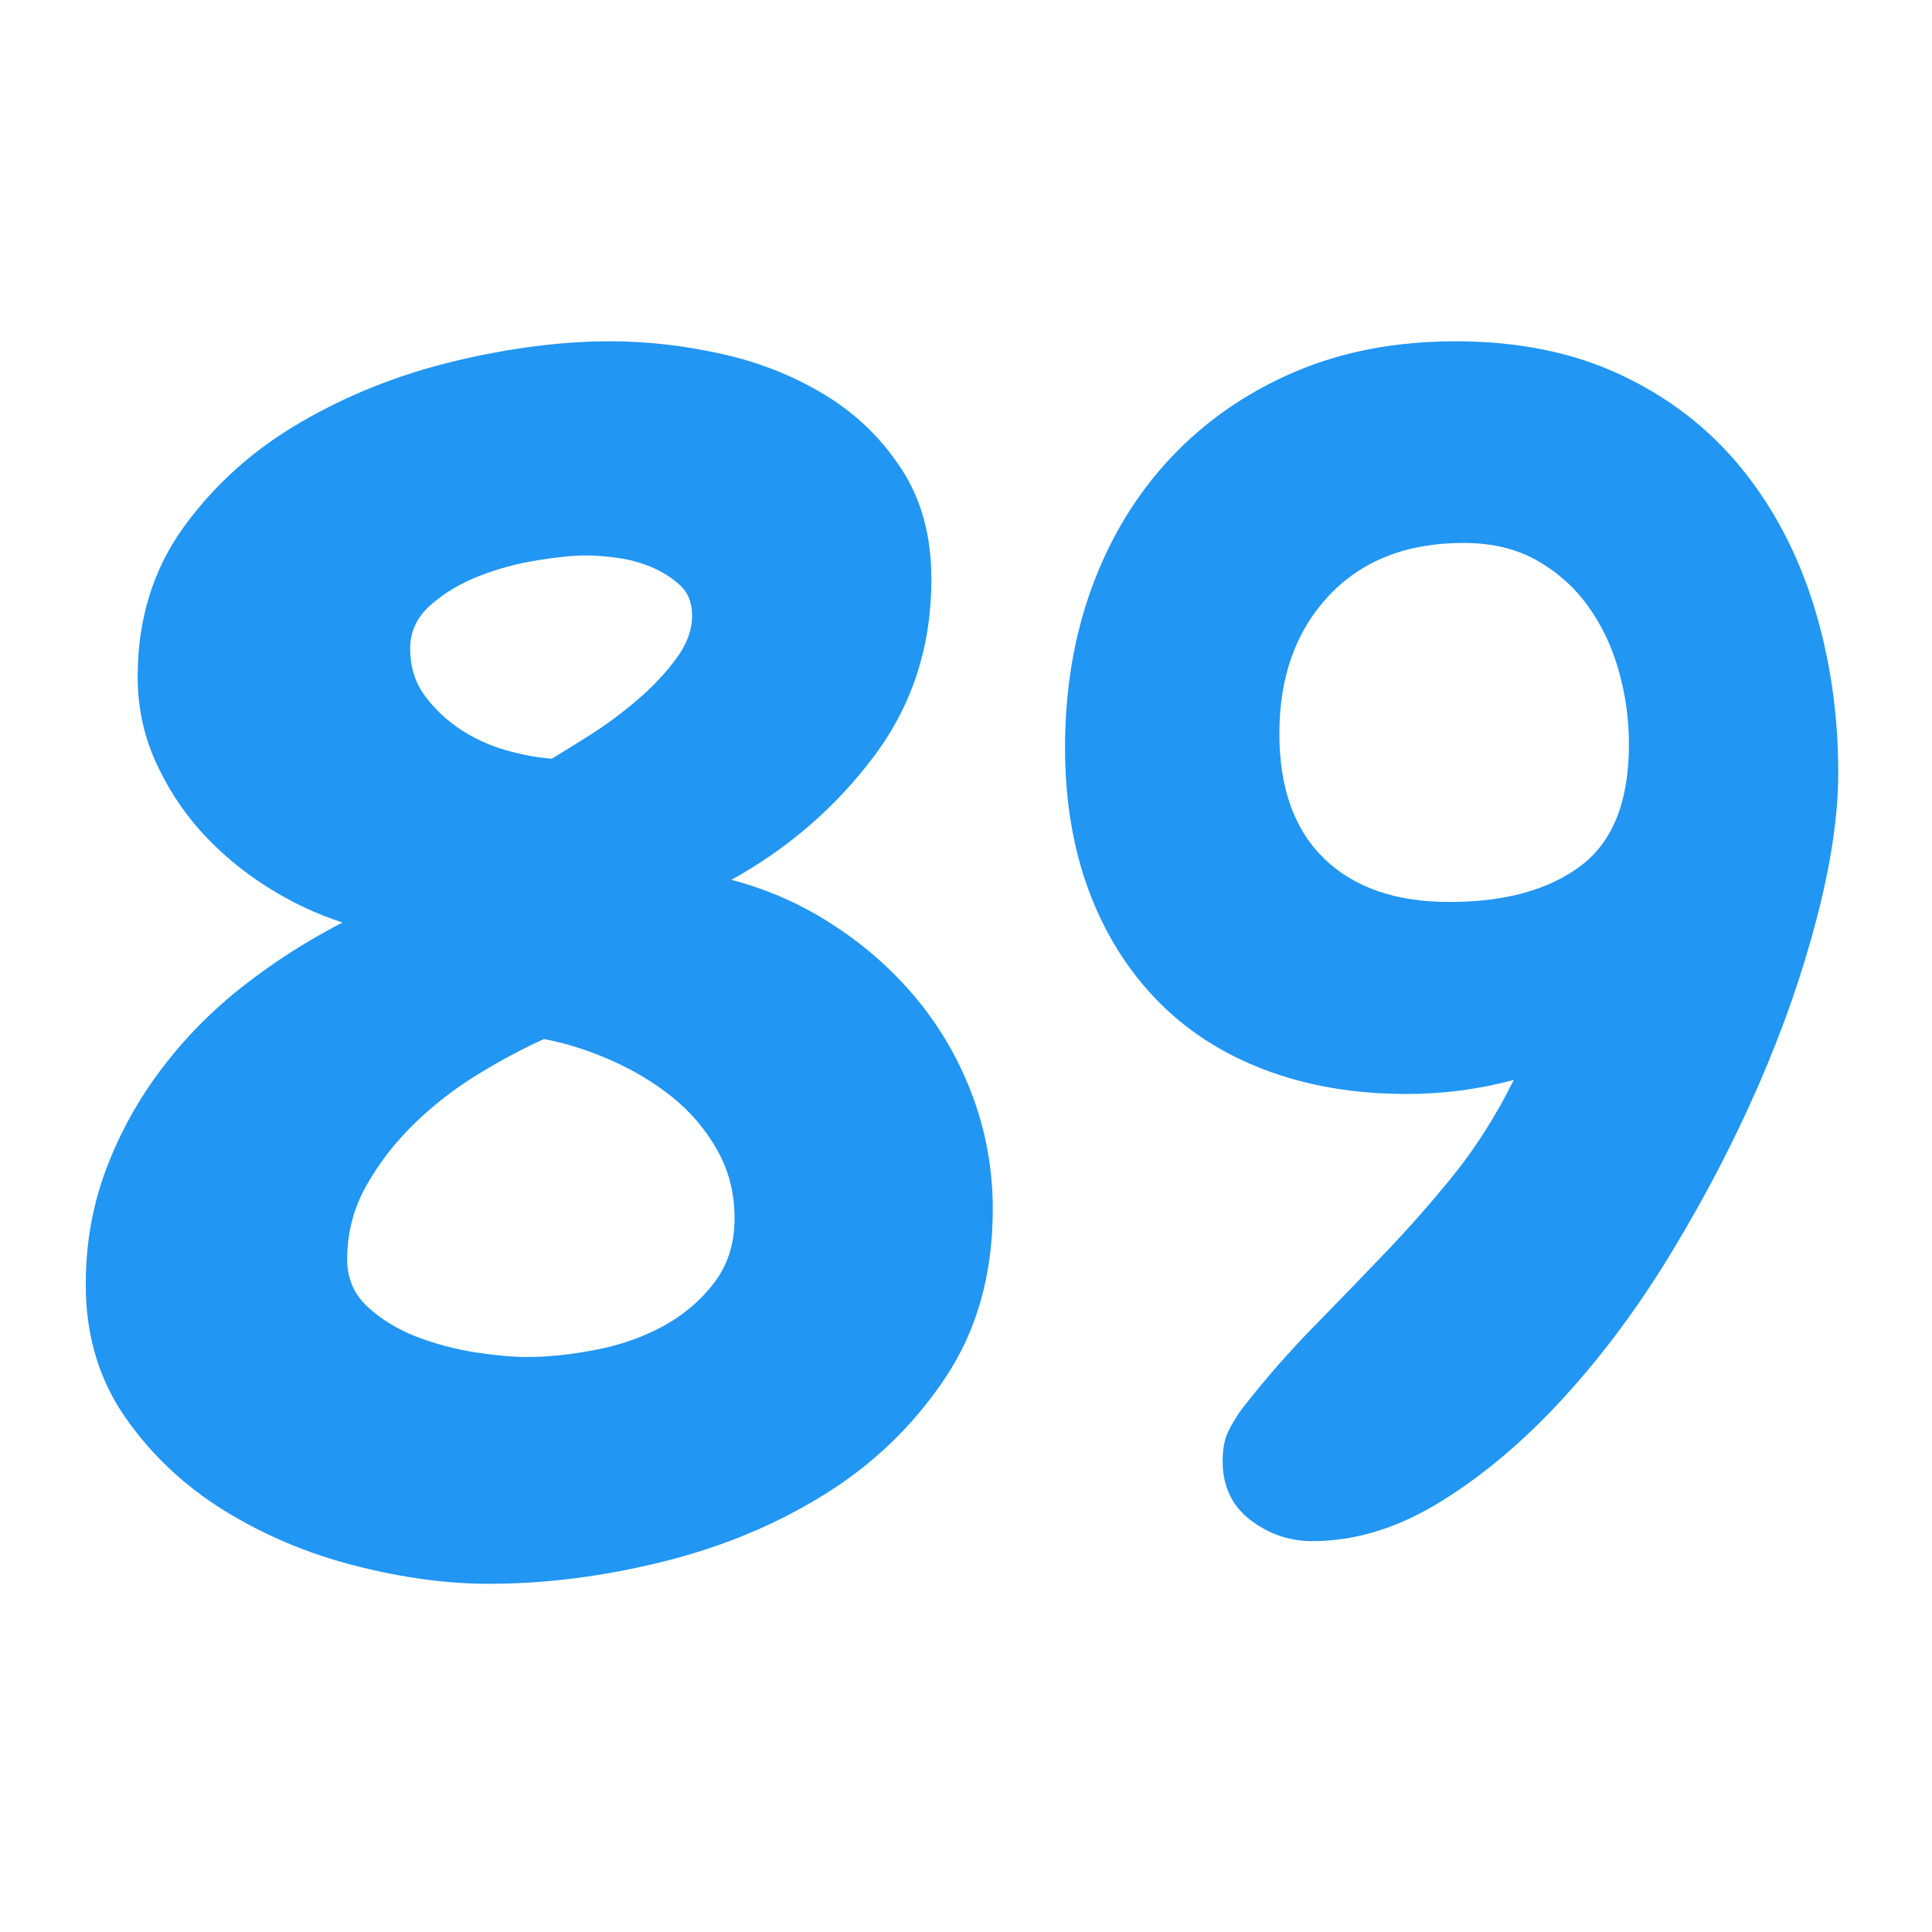 <svg xmlns="http://www.w3.org/2000/svg" xmlns:xlink="http://www.w3.org/1999/xlink" width="200" zoomAndPan="magnify" viewBox="0 0 150 150" height="200" preserveAspectRatio="xMidYMid meet" version="1.2"><defs/><g id="994d6b4e4c"><g style="fill:#2196f3;fill-opacity:1;"><g transform="translate(5.438, 116.482)"><path style="stroke:none" d="M 71.641 -22.609 C 71.641 -17.555 70.414 -13.195 67.969 -9.531 C 65.531 -5.863 62.414 -2.848 58.625 -0.484 C 54.832 1.879 50.633 3.629 46.031 4.766 C 41.426 5.91 36.922 6.484 32.516 6.484 C 29.254 6.484 25.789 6.016 22.125 5.078 C 18.457 4.141 15.07 2.711 11.969 0.797 C 8.875 -1.117 6.305 -3.539 4.266 -6.469 C 2.234 -9.406 1.219 -12.832 1.219 -16.75 C 1.219 -19.926 1.75 -22.922 2.812 -25.734 C 3.875 -28.547 5.32 -31.156 7.156 -33.562 C 8.988 -35.969 11.102 -38.102 13.5 -39.969 C 15.906 -41.844 18.457 -43.473 21.156 -44.859 C 19.113 -45.516 17.133 -46.453 15.219 -47.672 C 13.301 -48.898 11.609 -50.328 10.141 -51.953 C 8.68 -53.586 7.5 -55.422 6.594 -57.453 C 5.695 -59.492 5.25 -61.656 5.25 -63.938 C 5.25 -68.414 6.453 -72.305 8.859 -75.609 C 11.266 -78.91 14.301 -81.617 17.969 -83.734 C 21.633 -85.859 25.609 -87.43 29.891 -88.453 C 34.172 -89.473 38.188 -89.984 41.938 -89.984 C 44.789 -89.984 47.68 -89.656 50.609 -89 C 53.547 -88.344 56.219 -87.281 58.625 -85.812 C 61.031 -84.352 63.004 -82.441 64.547 -80.078 C 66.098 -77.711 66.875 -74.859 66.875 -71.516 C 66.875 -66.297 65.383 -61.707 62.406 -57.75 C 59.438 -53.801 55.75 -50.609 51.344 -48.172 C 54.195 -47.43 56.863 -46.242 59.344 -44.609 C 61.832 -42.984 63.992 -41.051 65.828 -38.812 C 67.66 -36.57 69.086 -34.066 70.109 -31.297 C 71.129 -28.523 71.641 -25.629 71.641 -22.609 Z M 48.297 -68.703 C 48.297 -69.68 47.988 -70.457 47.375 -71.031 C 46.758 -71.602 46.023 -72.07 45.172 -72.438 C 44.316 -72.801 43.422 -73.047 42.484 -73.172 C 41.547 -73.297 40.75 -73.359 40.094 -73.359 C 39.113 -73.359 37.848 -73.234 36.297 -72.984 C 34.754 -72.742 33.25 -72.336 31.781 -71.766 C 30.312 -71.191 29.047 -70.438 27.984 -69.5 C 26.93 -68.562 26.406 -67.441 26.406 -66.141 C 26.406 -64.754 26.77 -63.551 27.5 -62.531 C 28.238 -61.508 29.156 -60.629 30.25 -59.891 C 31.352 -59.16 32.535 -58.613 33.797 -58.25 C 35.066 -57.883 36.27 -57.66 37.406 -57.578 C 38.219 -58.066 39.234 -58.695 40.453 -59.469 C 41.68 -60.25 42.883 -61.145 44.062 -62.156 C 45.25 -63.176 46.25 -64.238 47.062 -65.344 C 47.883 -66.445 48.297 -67.566 48.297 -68.703 Z M 51.594 -21.891 C 51.594 -23.836 51.145 -25.602 50.25 -27.188 C 49.352 -28.781 48.191 -30.148 46.766 -31.297 C 45.336 -32.441 43.742 -33.398 41.984 -34.172 C 40.234 -34.941 38.504 -35.488 36.797 -35.812 C 35.172 -35.082 33.457 -34.164 31.656 -33.062 C 29.863 -31.969 28.211 -30.688 26.703 -29.219 C 25.203 -27.75 23.961 -26.141 22.984 -24.391 C 22.004 -22.641 21.516 -20.742 21.516 -18.703 C 21.516 -17.234 22.039 -16.008 23.094 -15.031 C 24.156 -14.051 25.422 -13.273 26.891 -12.703 C 28.359 -12.141 29.883 -11.734 31.469 -11.484 C 33.062 -11.242 34.391 -11.125 35.453 -11.125 C 37.086 -11.125 38.859 -11.305 40.766 -11.672 C 42.68 -12.035 44.43 -12.645 46.016 -13.5 C 47.609 -14.363 48.938 -15.488 50 -16.875 C 51.062 -18.258 51.594 -19.93 51.594 -21.891 Z M 51.594 -21.891 "/></g></g><g style="fill:#2196f3;fill-opacity:1;"><g transform="translate(79.518, 116.482)"><path style="stroke:none" d="M 63.203 -56.484 C 63.203 -53.223 62.648 -49.473 61.547 -45.234 C 60.453 -40.992 58.945 -36.672 57.031 -32.266 C 55.113 -27.867 52.867 -23.551 50.297 -19.312 C 47.734 -15.07 44.922 -11.281 41.859 -7.938 C 38.805 -4.602 35.629 -1.922 32.328 0.109 C 29.035 2.148 25.719 3.172 22.375 3.172 C 20.582 3.172 18.973 2.617 17.547 1.516 C 16.117 0.422 15.406 -1.102 15.406 -3.062 C 15.406 -3.957 15.547 -4.707 15.828 -5.312 C 16.117 -5.926 16.508 -6.562 17 -7.219 C 18.789 -9.5 20.625 -11.594 22.5 -13.5 C 24.375 -15.414 26.227 -17.332 28.062 -19.25 C 29.895 -21.164 31.664 -23.18 33.375 -25.297 C 35.082 -27.422 36.629 -29.867 38.016 -32.641 C 35.328 -31.91 32.555 -31.547 29.703 -31.547 C 25.629 -31.547 21.941 -32.176 18.641 -33.438 C 15.336 -34.695 12.547 -36.508 10.266 -38.875 C 7.984 -41.238 6.227 -44.07 5 -47.375 C 3.781 -50.676 3.172 -54.363 3.172 -58.438 C 3.172 -63 3.883 -67.195 5.312 -71.031 C 6.738 -74.863 8.773 -78.18 11.422 -80.984 C 14.078 -83.797 17.258 -86 20.969 -87.594 C 24.676 -89.188 28.852 -89.984 33.5 -89.984 C 38.383 -89.984 42.68 -89.102 46.391 -87.344 C 50.098 -85.594 53.195 -83.188 55.688 -80.125 C 58.176 -77.07 60.051 -73.508 61.312 -69.438 C 62.57 -65.363 63.203 -61.047 63.203 -56.484 Z M 46.953 -58.688 C 46.953 -60.633 46.688 -62.547 46.156 -64.422 C 45.625 -66.297 44.828 -67.969 43.766 -69.438 C 42.703 -70.906 41.375 -72.086 39.781 -72.984 C 38.195 -73.879 36.305 -74.328 34.109 -74.328 C 29.703 -74.328 26.219 -72.961 23.656 -70.234 C 21.094 -67.504 19.812 -63.938 19.812 -59.531 C 19.812 -55.301 20.973 -52.062 23.297 -49.812 C 25.617 -47.57 28.859 -46.453 33.016 -46.453 C 37.328 -46.453 40.727 -47.391 43.219 -49.266 C 45.707 -51.141 46.953 -54.281 46.953 -58.688 Z M 46.953 -58.688 "/></g></g></g></svg>